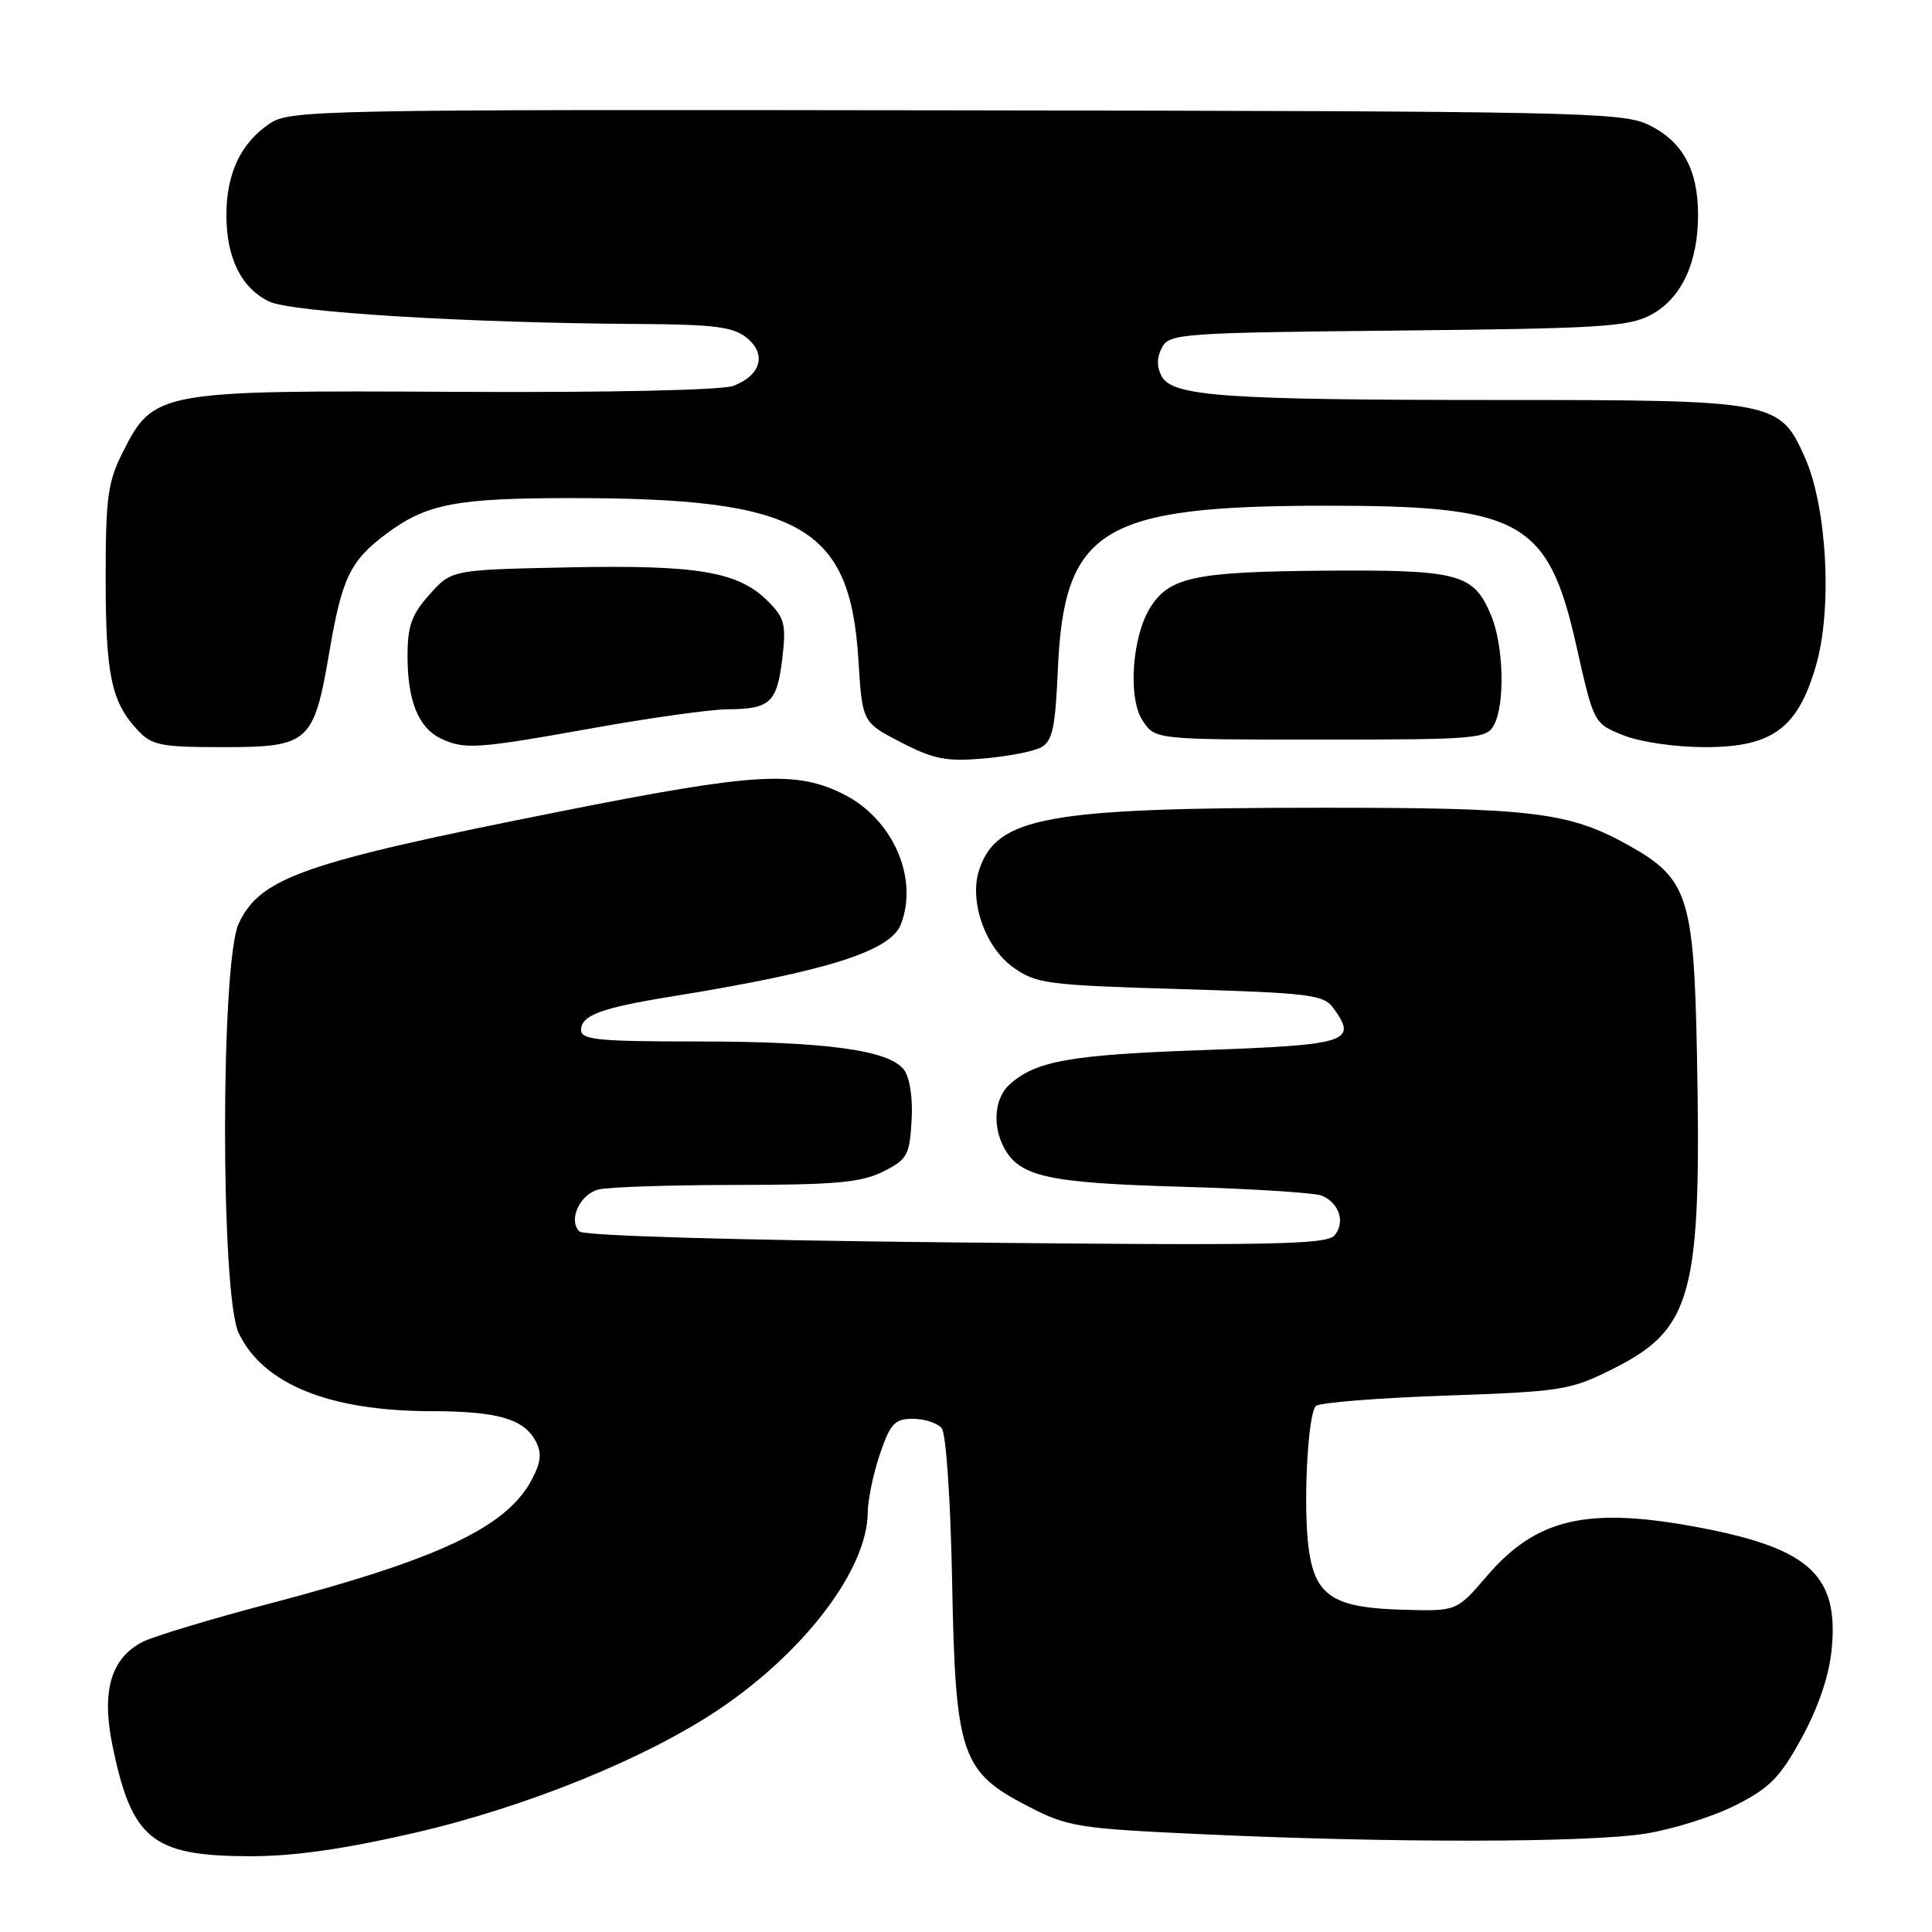 <?xml version="1.0" encoding="UTF-8" standalone="no"?>
<!DOCTYPE svg PUBLIC "-//W3C//DTD SVG 1.1//EN" "http://www.w3.org/Graphics/SVG/1.1/DTD/svg11.dtd" >
<svg xmlns="http://www.w3.org/2000/svg" xmlns:xlink="http://www.w3.org/1999/xlink" version="1.1" viewBox="0 0 256 256">
 <g >
 <path fill="currentColor"
d=" M 54.68 242.92 C 69.64 239.50 85.79 232.94 95.53 226.32 C 106.82 218.64 114.92 207.85 114.98 200.43 C 114.99 198.74 115.72 195.25 116.59 192.68 C 117.98 188.61 118.55 188.00 120.97 188.00 C 122.50 188.00 124.21 188.56 124.78 189.25 C 125.36 189.96 125.95 198.64 126.16 209.50 C 126.59 232.57 127.34 234.78 136.27 239.37 C 141.55 242.09 142.83 242.29 159.68 243.06 C 184.56 244.21 210.31 244.17 218.00 242.97 C 221.57 242.41 226.94 240.73 229.92 239.23 C 234.50 236.92 235.85 235.55 238.73 230.29 C 240.89 226.35 242.34 222.12 242.69 218.72 C 243.71 208.83 239.87 205.22 225.41 202.45 C 210.42 199.58 203.62 201.12 196.99 208.87 C 193.02 213.50 193.02 213.50 185.92 213.30 C 176.79 213.05 174.35 211.53 173.45 205.52 C 172.64 200.10 173.24 187.43 174.36 186.30 C 174.80 185.86 182.50 185.24 191.46 184.93 C 206.92 184.39 208.06 184.21 213.63 181.43 C 224.30 176.10 225.48 171.67 224.85 139.43 C 224.45 118.93 223.63 116.41 215.96 112.10 C 207.97 107.60 203.26 107.02 175.00 107.03 C 138.69 107.04 132.09 108.24 129.75 115.24 C 128.38 119.37 130.52 125.52 134.28 128.20 C 137.29 130.35 138.76 130.54 156.37 131.06 C 173.47 131.57 175.38 131.80 176.65 133.54 C 179.95 138.04 178.68 138.46 159.49 139.14 C 141.80 139.76 137.23 140.57 133.75 143.72 C 131.79 145.50 131.47 149.15 133.03 152.06 C 135.10 155.92 138.81 156.74 156.50 157.25 C 165.85 157.51 174.25 158.05 175.17 158.44 C 177.47 159.42 178.28 161.96 176.84 163.69 C 175.82 164.92 168.50 165.06 126.69 164.63 C 97.22 164.33 77.35 163.75 76.77 163.17 C 75.27 161.67 76.81 158.28 79.28 157.62 C 80.50 157.29 88.70 157.02 97.50 157.01 C 110.71 157.00 114.11 156.69 117.00 155.25 C 120.22 153.64 120.52 153.10 120.79 148.50 C 120.97 145.53 120.56 142.79 119.79 141.76 C 117.85 139.15 109.46 138.00 92.36 138.00 C 79.26 138.00 77.00 137.78 77.00 136.48 C 77.00 134.53 79.65 133.55 89.00 132.04 C 109.55 128.71 118.00 126.05 119.38 122.46 C 121.72 116.36 118.34 108.60 111.90 105.30 C 105.54 102.06 100.15 102.37 74.25 107.52 C 40.17 114.29 34.53 116.26 31.64 122.35 C 29.22 127.44 29.21 171.53 31.62 176.62 C 34.84 183.41 43.62 186.97 57.18 186.99 C 65.90 187.00 69.40 188.00 70.97 190.94 C 71.80 192.50 71.70 193.68 70.53 195.94 C 67.23 202.32 58.28 206.57 35.47 212.55 C 27.79 214.57 20.33 216.83 18.89 217.56 C 14.68 219.73 13.42 224.11 14.91 231.34 C 17.46 243.70 20.16 245.90 32.86 245.96 C 38.74 245.99 45.23 245.08 54.68 242.92 Z  M 137.93 99.04 C 139.45 98.22 139.83 96.50 140.17 88.74 C 140.98 70.06 145.95 67.02 175.70 67.01 C 201.64 67.00 205.15 68.97 208.90 85.68 C 211.19 95.86 211.19 95.86 215.11 97.43 C 217.36 98.33 222.00 99.00 225.94 99.00 C 234.83 99.00 238.21 96.52 240.62 88.22 C 242.81 80.72 242.10 67.28 239.18 60.67 C 235.83 53.11 235.27 53.00 198.68 53.00 C 162.17 53.00 155.35 52.52 153.92 49.85 C 153.26 48.61 153.27 47.36 153.97 46.05 C 154.96 44.20 156.48 44.09 185.26 43.80 C 212.24 43.53 215.86 43.30 218.83 41.68 C 222.80 39.51 225.00 34.82 225.00 28.48 C 225.00 22.43 222.91 18.66 218.36 16.50 C 214.89 14.86 208.57 14.73 126.57 14.62 C 41.62 14.50 38.40 14.57 35.70 16.40 C 31.89 18.98 30.00 23.00 30.00 28.50 C 30.00 34.19 31.98 38.19 35.68 39.96 C 38.63 41.38 62.13 42.80 84.64 42.93 C 94.66 42.99 97.16 43.31 98.95 44.76 C 101.62 46.92 100.84 49.73 97.17 51.13 C 95.65 51.70 80.63 52.03 60.40 51.92 C 20.90 51.71 20.36 51.81 16.25 59.96 C 14.28 63.86 14.00 65.96 14.00 76.65 C 14.00 89.45 14.76 93.03 18.24 96.75 C 20.13 98.77 21.30 99.00 29.52 99.00 C 40.97 99.00 41.58 98.45 43.65 86.34 C 45.31 76.56 46.42 74.28 51.23 70.70 C 56.57 66.74 60.45 66.00 75.82 66.00 C 106.08 66.00 112.64 69.70 113.74 87.39 C 114.26 95.72 114.26 95.72 119.38 98.36 C 123.71 100.60 125.40 100.93 130.30 100.51 C 133.48 100.24 136.92 99.58 137.93 99.04 Z  M 78.45 96.50 C 86.12 95.12 94.22 93.99 96.45 93.98 C 102.04 93.96 102.96 93.10 103.66 87.26 C 104.19 82.73 103.98 81.89 101.74 79.65 C 97.83 75.74 92.44 74.83 75.30 75.18 C 59.83 75.50 59.83 75.50 56.92 78.77 C 54.53 81.44 54.00 82.93 54.00 86.97 C 54.00 92.83 55.44 96.41 58.36 97.83 C 61.50 99.35 63.12 99.24 78.45 96.50 Z  M 197.96 96.07 C 199.45 93.30 199.24 85.52 197.58 81.55 C 195.26 75.99 193.37 75.49 175.50 75.62 C 158.51 75.75 155.05 76.46 152.52 80.33 C 150.02 84.15 149.40 92.43 151.39 95.47 C 153.05 98.00 153.05 98.00 174.99 98.00 C 195.66 98.00 196.99 97.89 197.96 96.07 Z "/>
</g>
</svg>